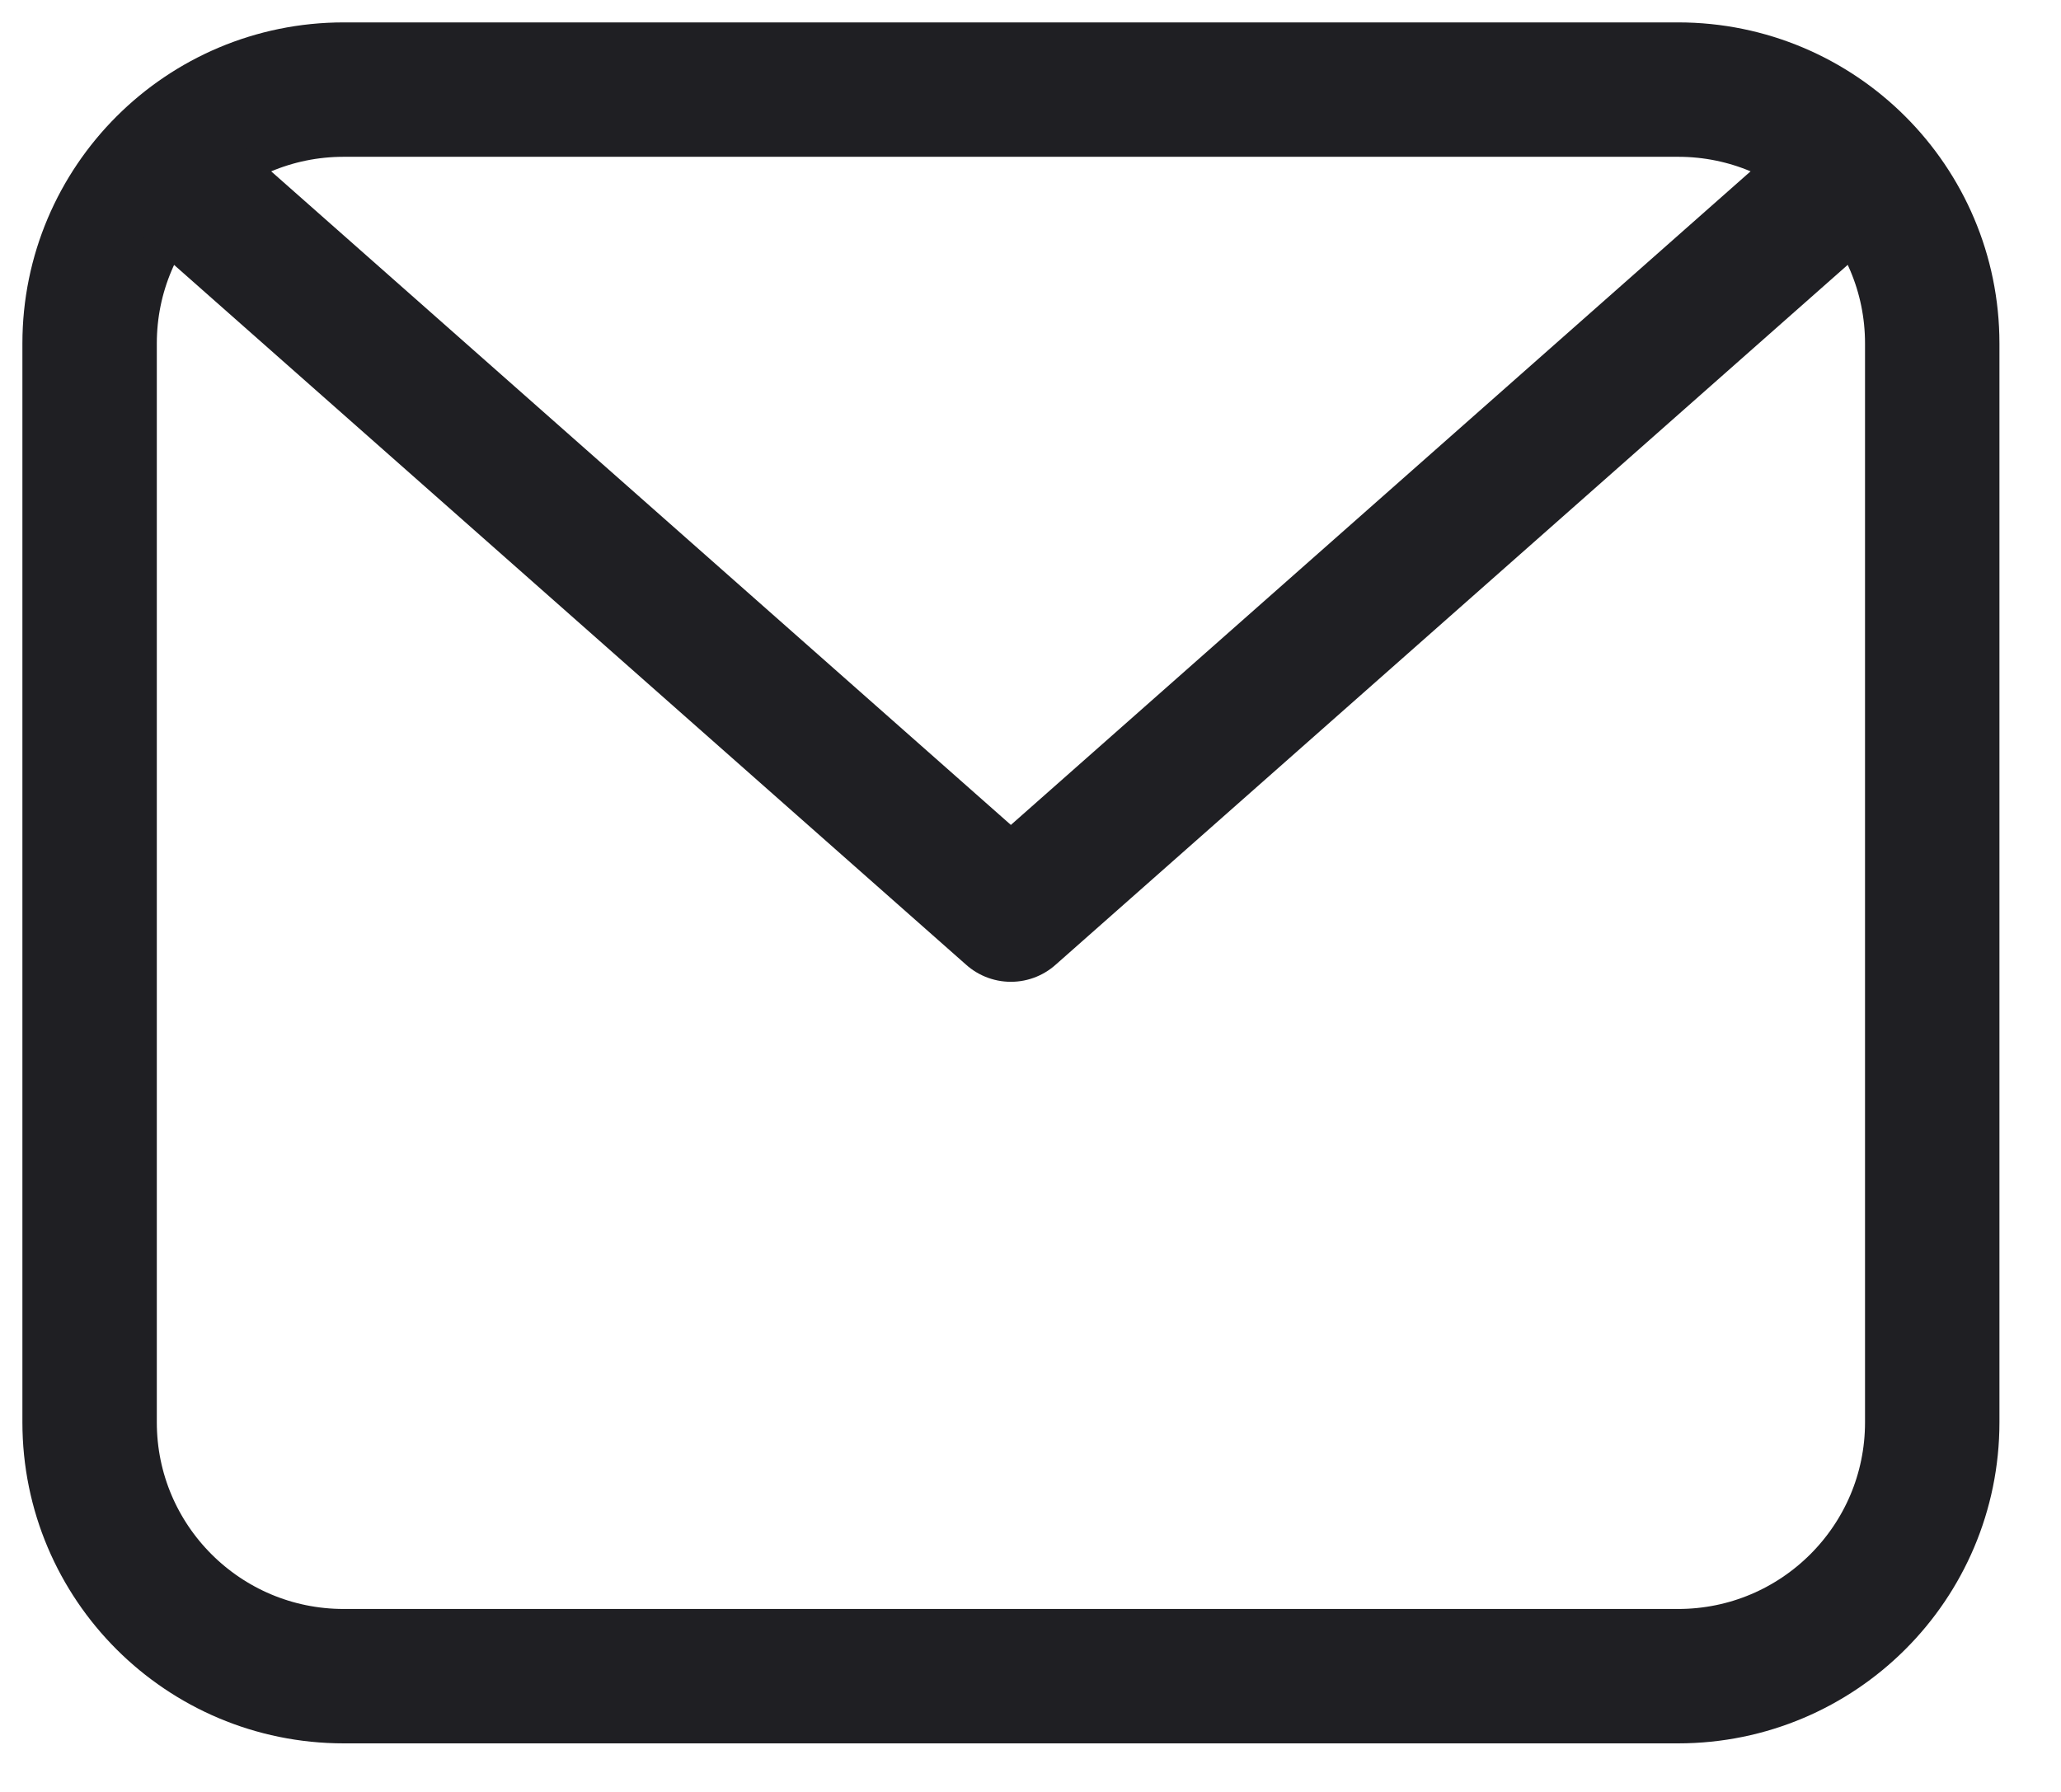 <svg width="23" height="20" viewBox="0 0 23 20" fill="none" xmlns="http://www.w3.org/2000/svg">
<path d="M1 3.833C1 2.269 2.27 1 3.836 1H18.727C20.293 1 21.563 2.269 21.563 3.833V15.875C21.563 17.44 20.293 18.708 18.727 18.708H3.836C2.27 18.708 1 17.44 1 15.875V3.833Z" stroke="#1F1F23" stroke-width="1.5" stroke-linecap="round" stroke-linejoin="round"/>
<path d="M2.063 2.062L11.281 10.208L20.499 2.062" stroke="#1F1F23" stroke-width="1.5" stroke-linecap="round" stroke-linejoin="round"/>
</svg>

